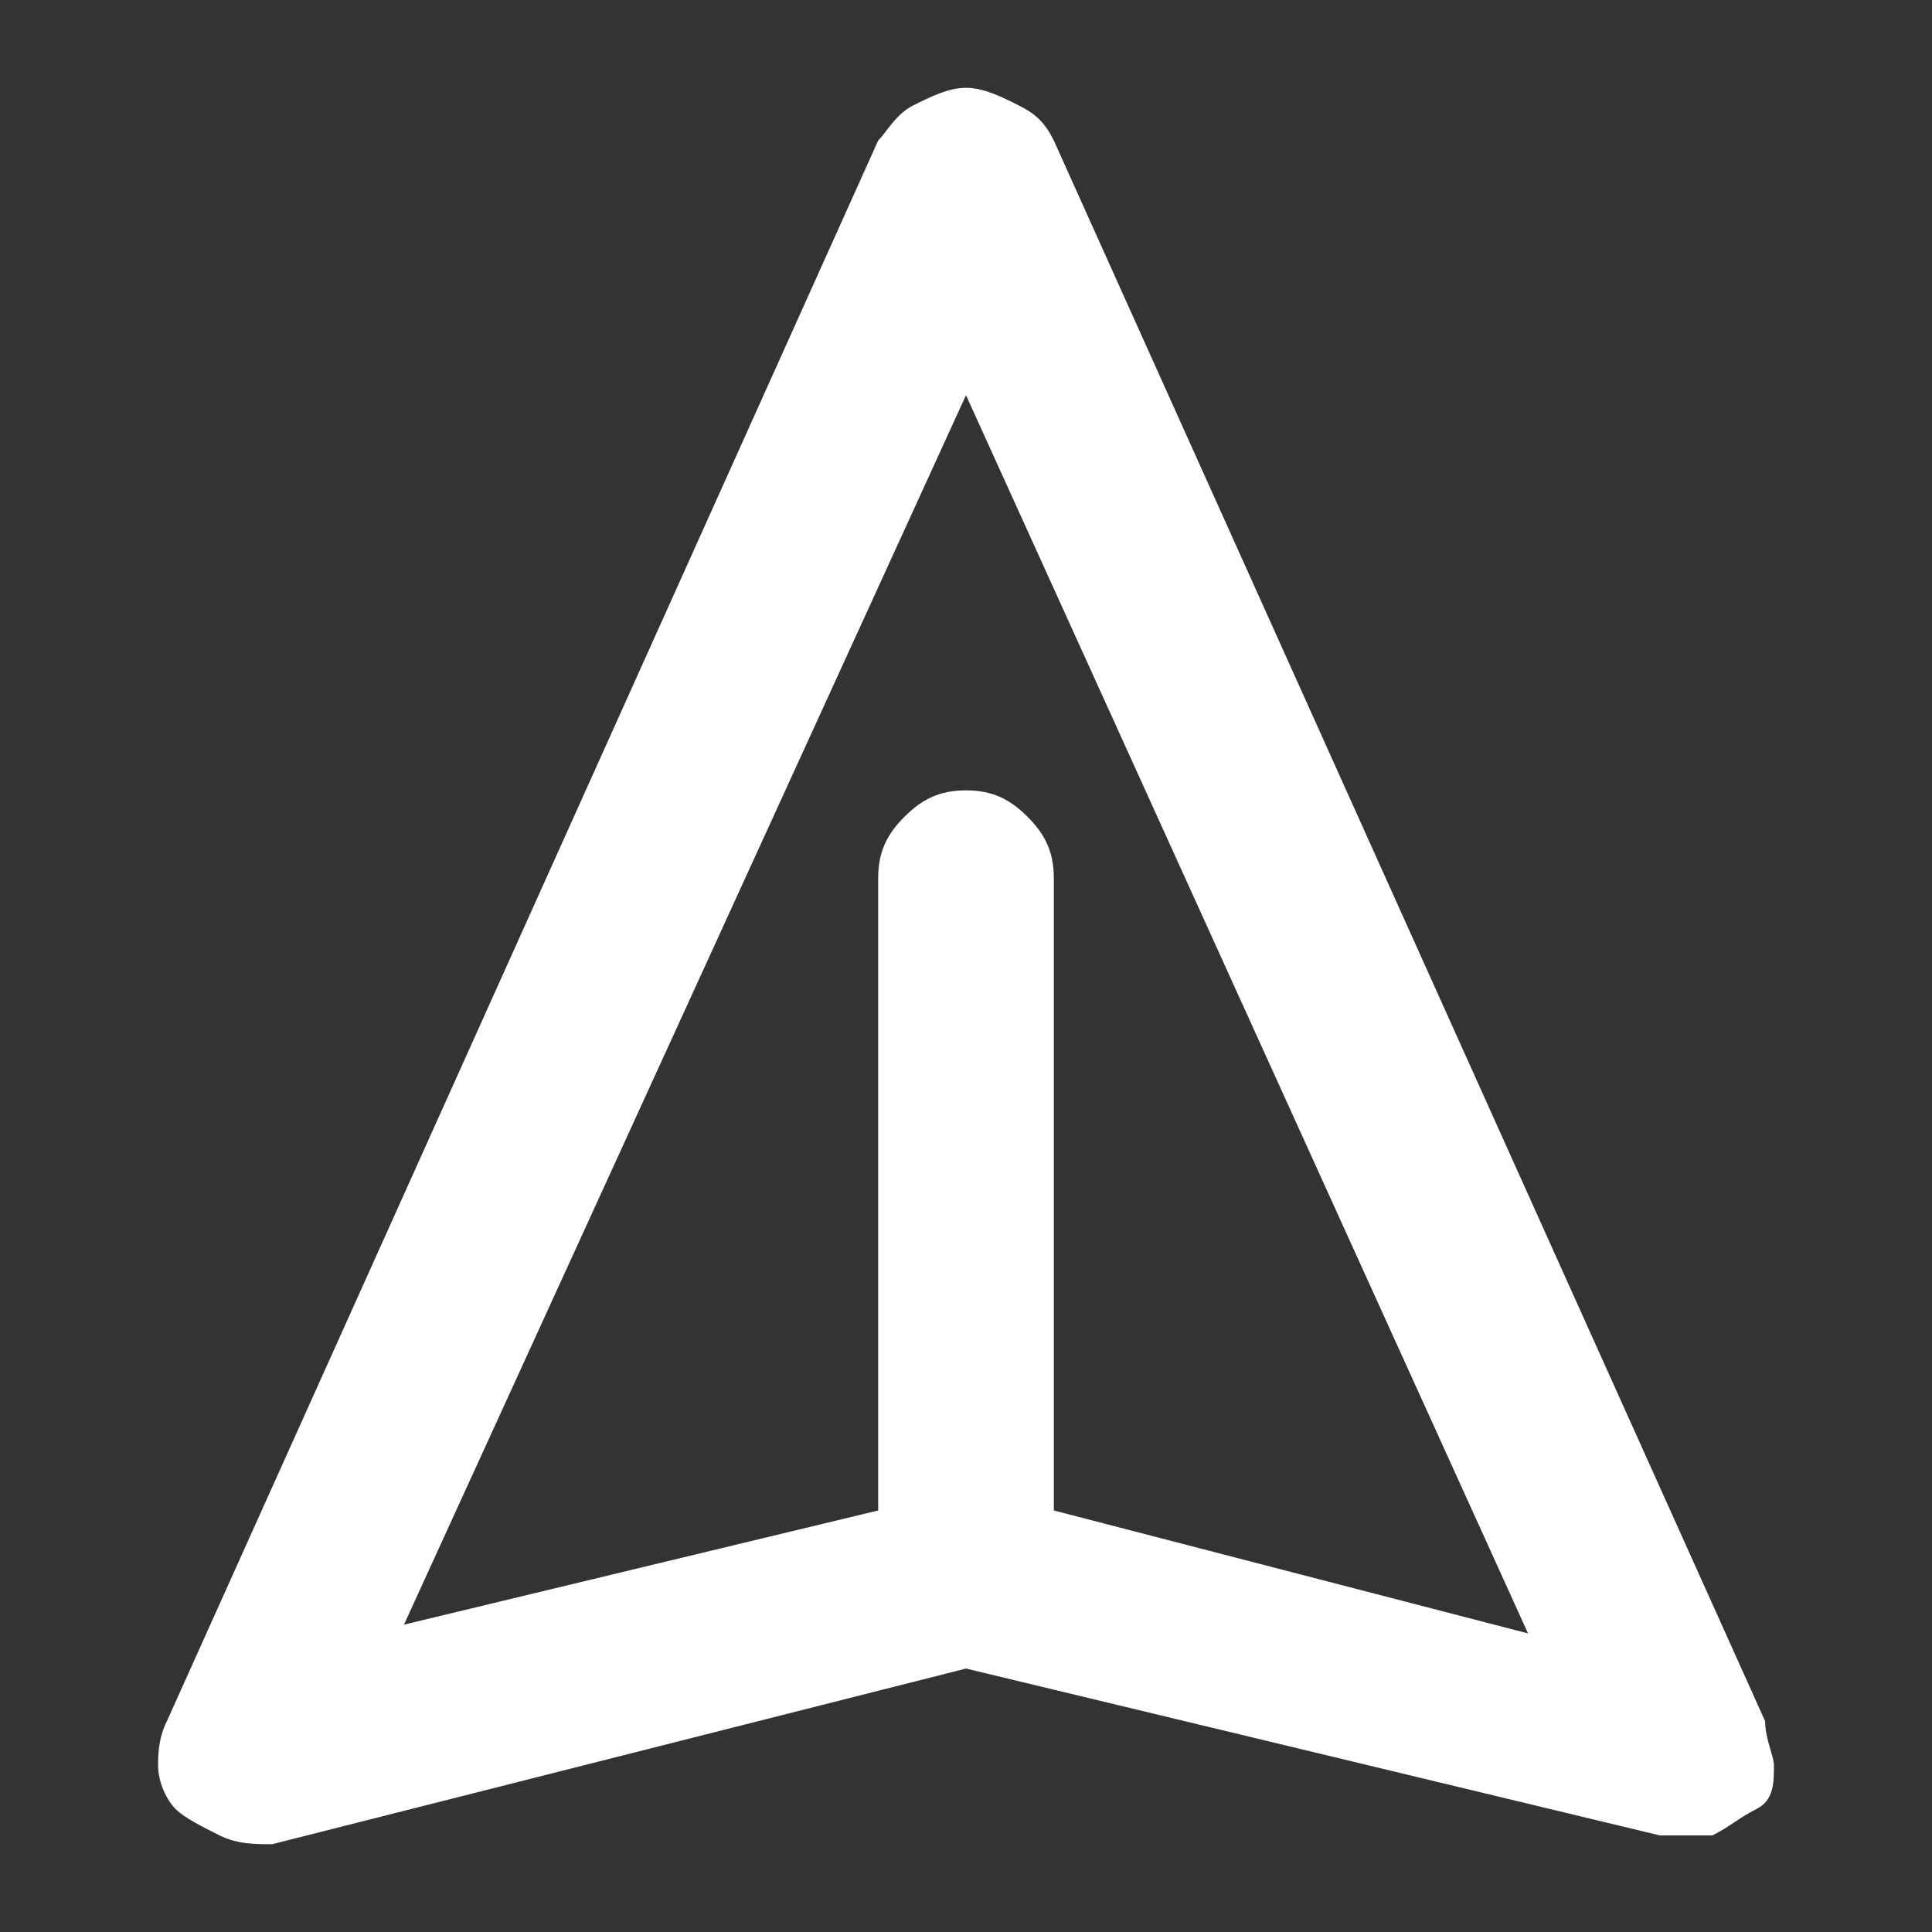 <?xml version="1.0" encoding="utf-8"?>
<!-- Generator: Adobe Illustrator 23.1.0, SVG Export Plug-In . SVG Version: 6.00 Build 0)  -->
<svg version="1.1" id="Layer_1" xmlns="http://www.w3.org/2000/svg" xmlns:xlink="http://www.w3.org/1999/xlink" x="0px" y="0px"
	 viewBox="0 0 22 22" style="enable-background:new 0 0 22 22;" xml:space="preserve">
<rect x="0" y="0" width="22" height="22" fill="#333333" stroke="none"/>
<style type="text/css">
	.st0{fill:#FFFFFF;}
</style>
<path class="st0" d="M20.1,19.6l-8.1-18c-0.1-0.2-0.2-0.3-0.4-0.4C11.4,1.1,11.2,1,11,1s-0.4,0.1-0.6,0.2c-0.2,0.1-0.3,0.3-0.4,0.4
	l-8.1,18c-0.1,0.2-0.1,0.4-0.1,0.5c0,0.2,0.1,0.4,0.2,0.5c0.1,0.1,0.3,0.2,0.5,0.3C2.7,21,2.9,21,3.1,21L11,19l7.9,1.9
	c0.2,0,0.4,0,0.6,0c0.2-0.1,0.3-0.2,0.5-0.3s0.2-0.3,0.2-0.5C20.2,20,20.1,19.8,20.1,19.6z M12,17.2V10c0-0.3-0.1-0.5-0.3-0.7
	C11.5,9.1,11.3,9,11,9s-0.5,0.1-0.7,0.3C10.1,9.5,10,9.7,10,10v7.2l-5.4,1.3L11,4.5l6.4,14.1L12,17.2z"/>
</svg>
